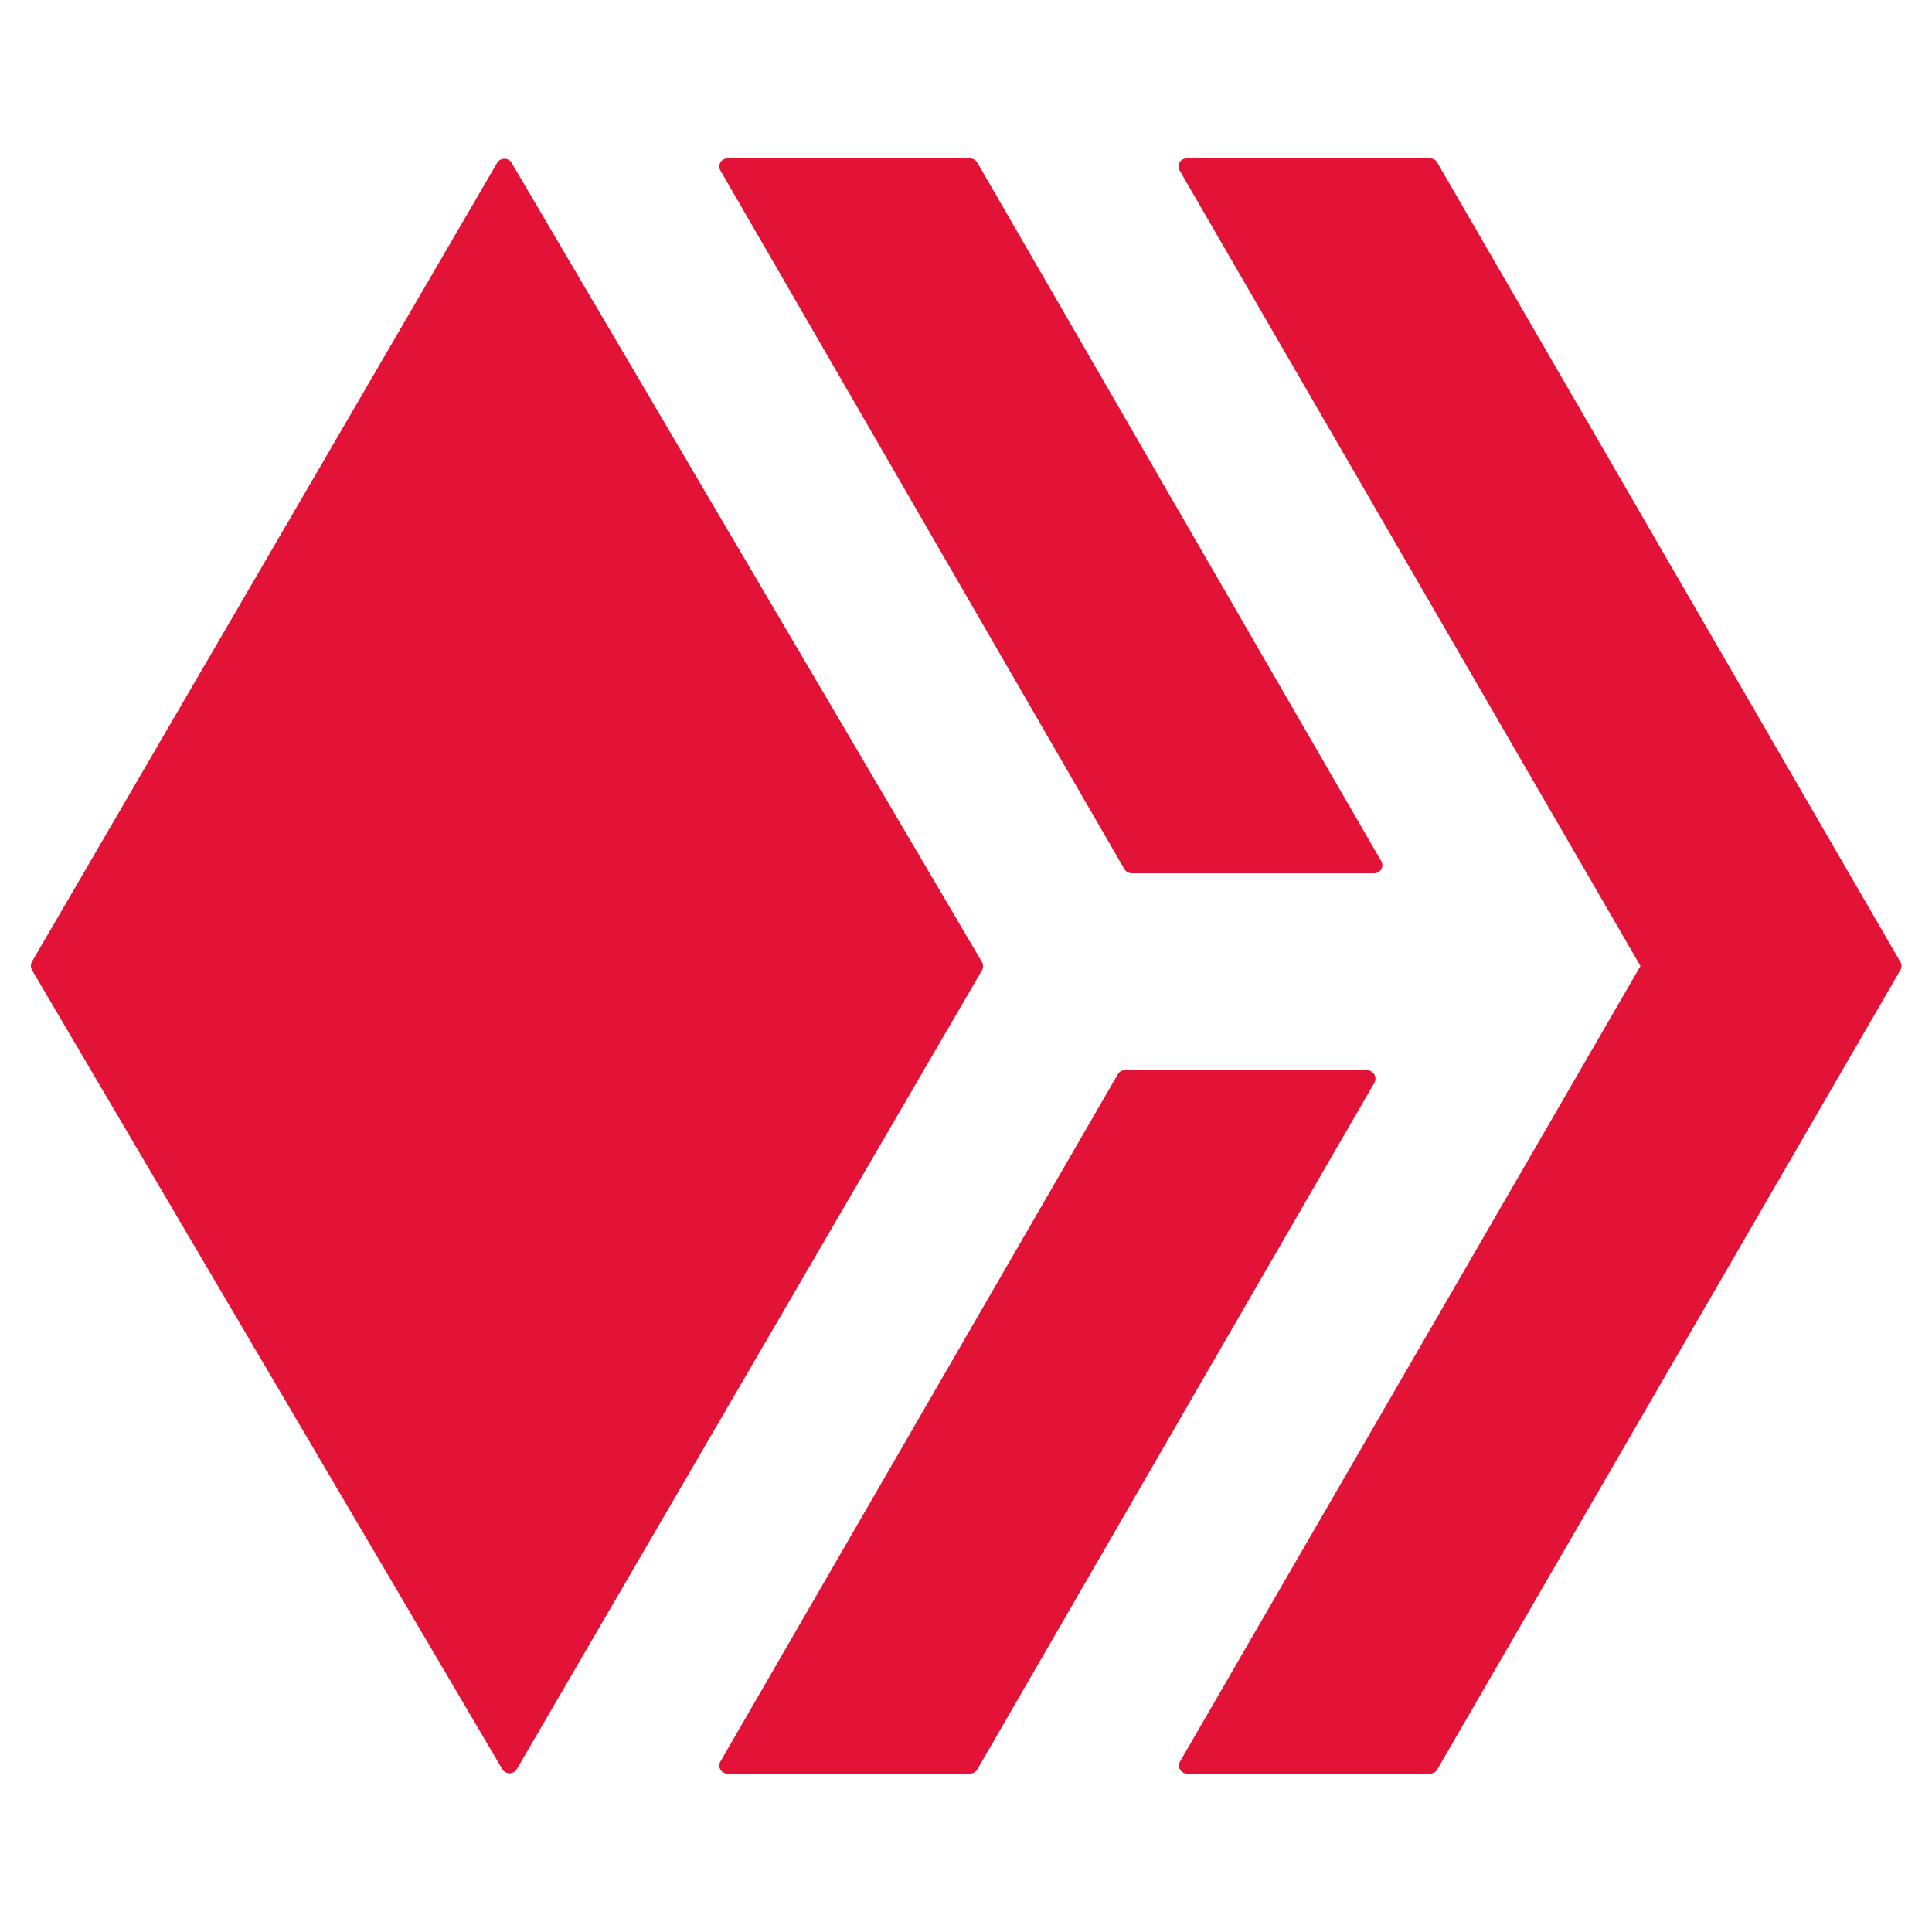<svg xmlns="http://www.w3.org/2000/svg" version="1.1" width="50" height="50" viewBox="0 0 50 50"><style>.c{fill:#e31337;}</style>
<g transform="matrix(0.22 0 0 0.22 25 25)"><g><g transform="matrix(1 0 0 1 9.98 0)">
<path class="c" transform="translate(-120, -95)" d="M 157.27 107.26 C 157.596 107.288 157.887 107.473 158.05 107.756 C 158.214 108.039 158.228 108.384 158.09 108.68 L 111.34 189.53 C 111.163 189.814 110.855 189.991 110.52 190 L 81.94 190 C 81.602 190.001 81.289 189.82 81.122 189.526 C 80.954 189.232 80.957 188.871 81.13 188.58 L 127.88 107.73 C 128.047 107.44 128.356 107.261 128.69 107.26 Z M 129.48 84.09 C 129.145 84.081 128.837 83.904 128.66 83.62 L 81.13 1.42 C 80.957 1.129 80.954 0.768 81.122 0.474 C 81.289 0.18 81.602 -0.001 81.94 0 L 110.52 0 C 110.855 0.009 111.163 0.186 111.34 0.47 L 158.87 82.67 C 159.043 82.961 159.046 83.322 158.878 83.616 C 158.711 83.91 158.398 84.091 158.06 84.09 Z" stroke-linecap="round"/>
</g><g>
<path class="c" transform="translate(-110, -95)" d="M 135.13 1.42 C 134.951 1.12 134.953 0.745 135.135 0.447 C 135.318 0.149 135.651 -0.023 136 0 L 164.62 0 C 164.955 -0.001 165.264 0.179 165.43 0.47 L 219.92 94.53 C 220.09 94.82 220.09 95.18 219.92 95.47 L 165.43 189.53 C 165.264 189.821 164.955 190.001 164.62 190 L 136 190 C 135.66 190.004 135.344 189.825 135.174 189.53 C 135.004 189.236 135.006 188.872 135.18 188.58 L 189.34 95 Z M 111.87 94.52 C 112.049 94.829 112.049 95.211 111.87 95.52 L 57.13 189.53 C 56.944 189.802 56.635 189.965 56.305 189.965 C 55.975 189.965 55.666 189.802 55.48 189.53 L 0.13 95.48 C -0.049 95.171 -0.049 94.789 0.13 94.48 L 54.87 0.47 C 55.056 0.198 55.365 0.035 55.695 0.035 C 56.025 0.035 56.334 0.198 56.52 0.47 Z" stroke-linecap="round"/>
</g></g></g></svg>